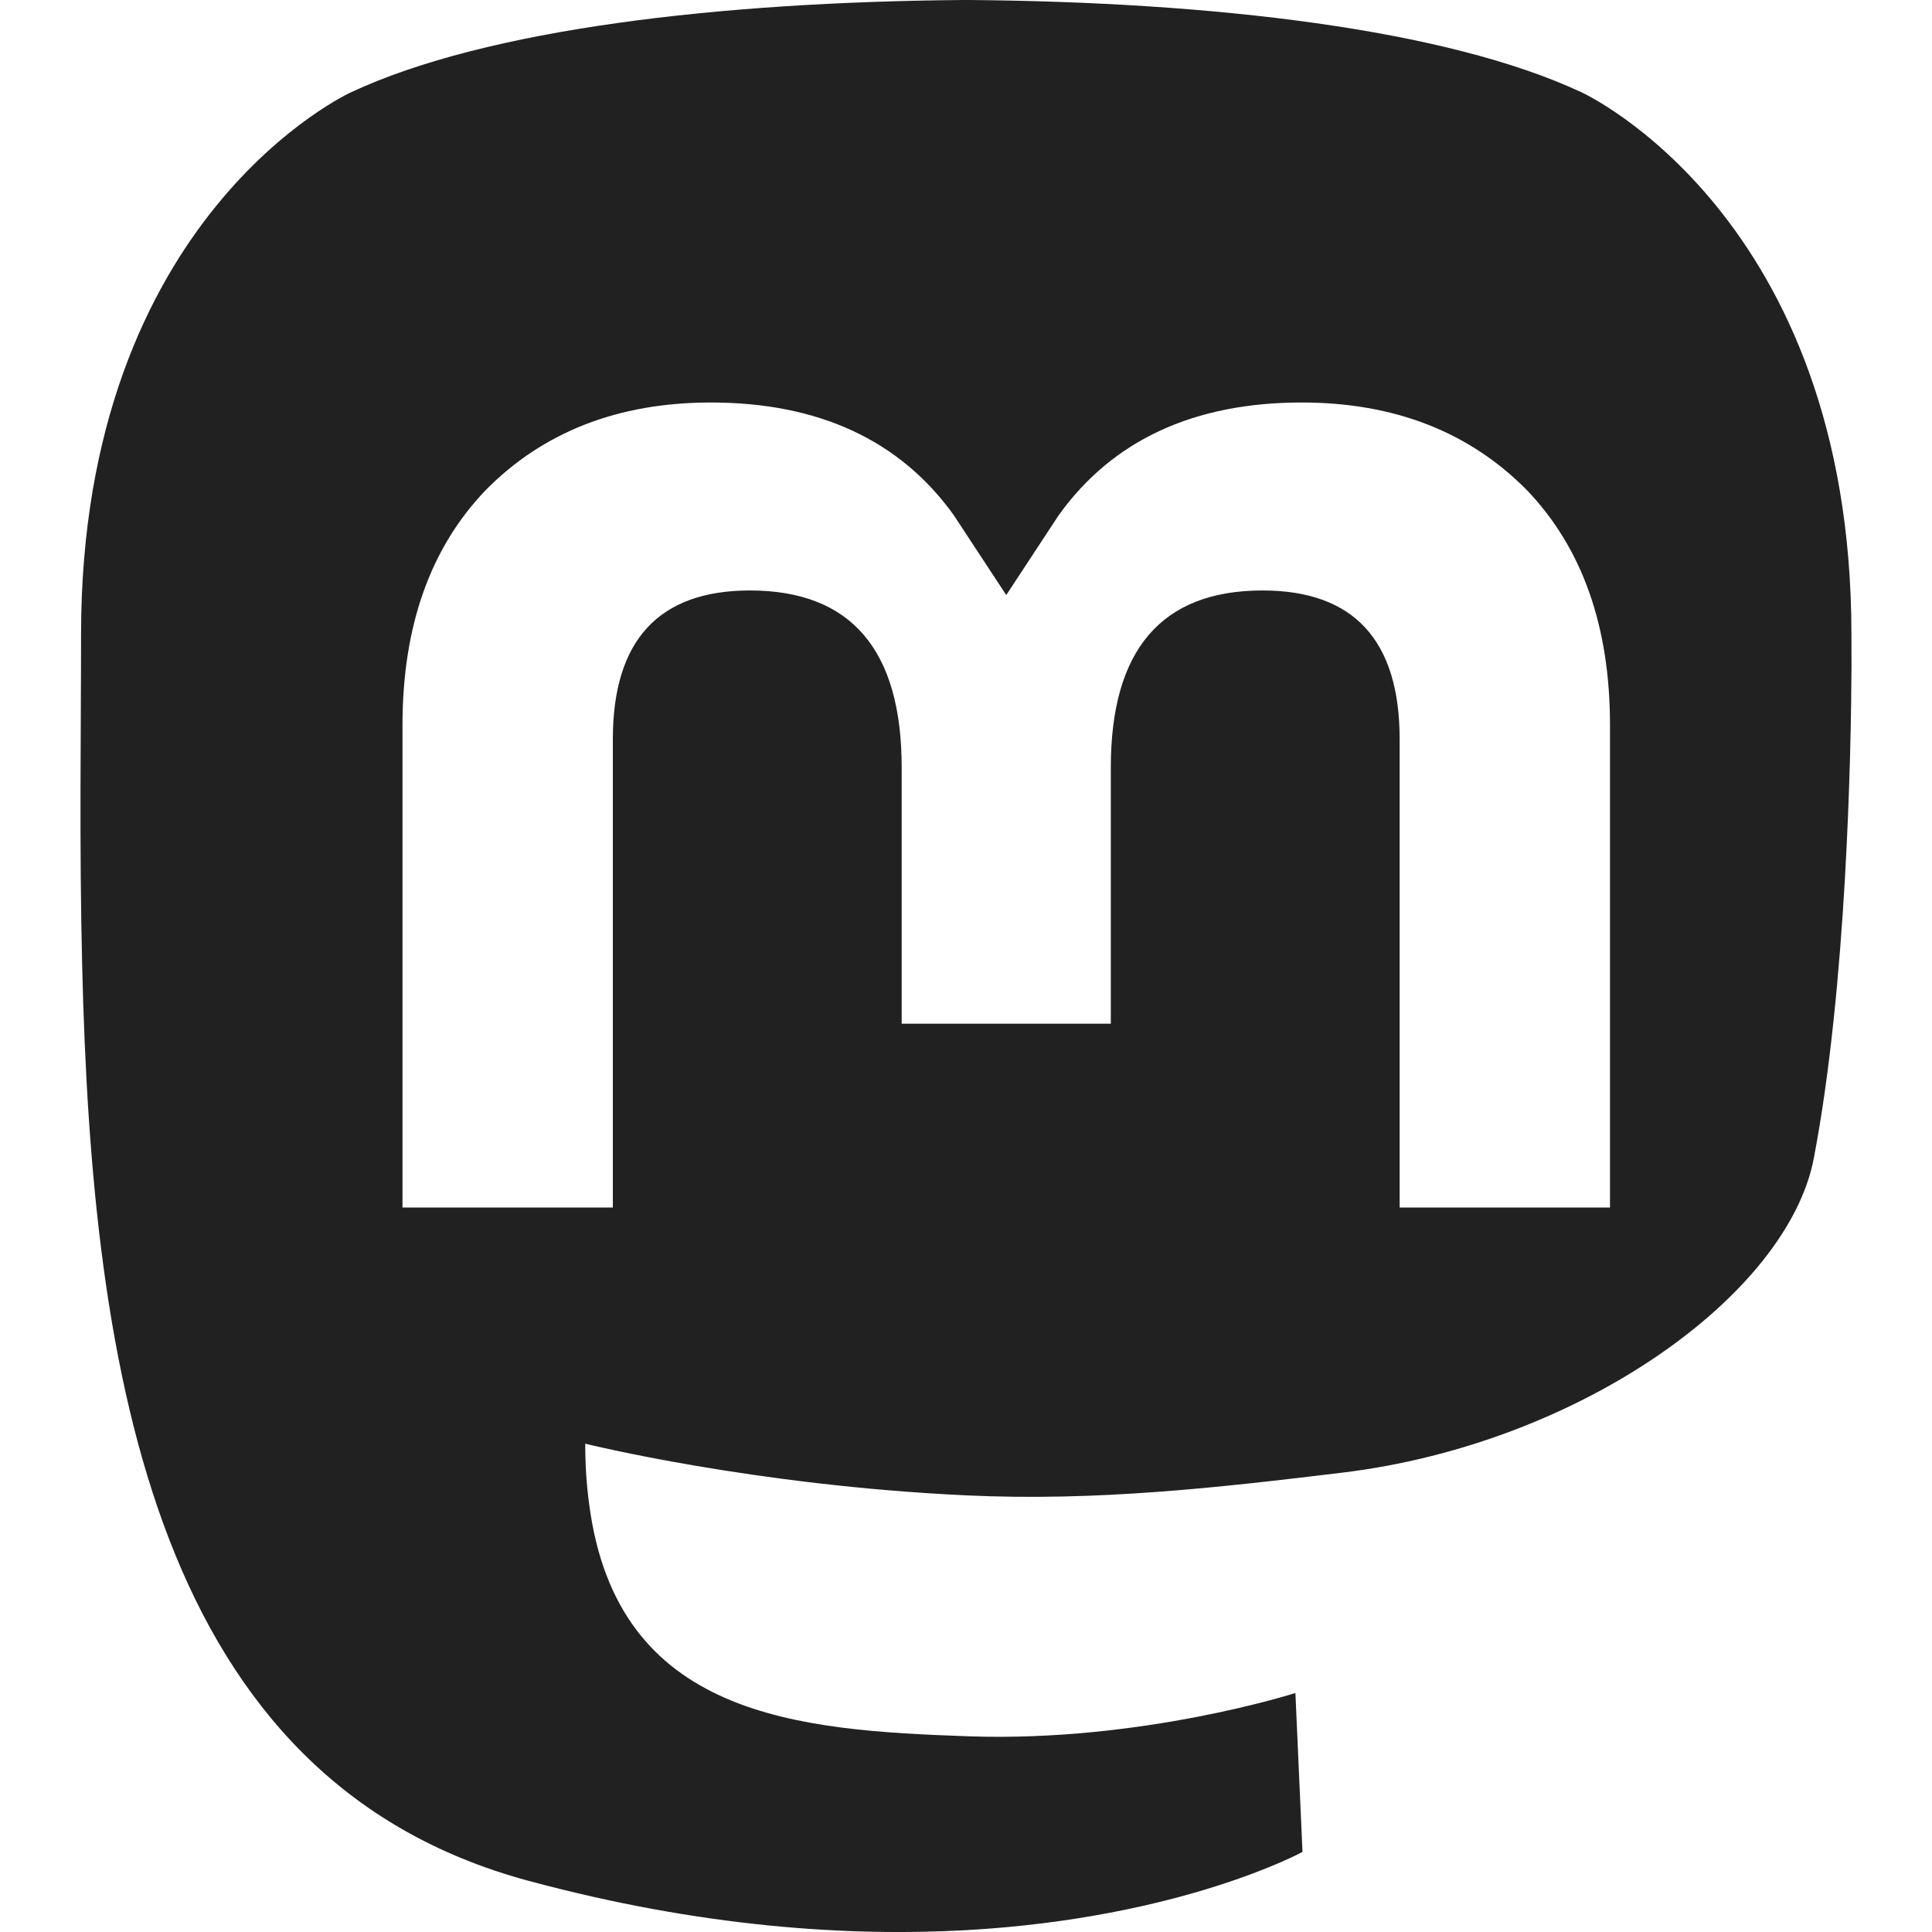 <?xml version="1.0" encoding="UTF-8"?>
<svg width="24px" height="24px" viewBox="0 0 24 24" version="1.1" xmlns="http://www.w3.org/2000/svg" xmlns:xlink="http://www.w3.org/1999/xlink">
    <title>mastodon-24px-black</title>
    <g id="mastodon-24px-black" stroke="none" stroke-width="1" fill="none" fill-rule="evenodd">
        <path d="M12.039,0 C15.055,0.025 17.957,0.357 19.647,1.147 C19.647,1.147 22.999,2.673 22.999,7.88 L23,8.278 C22.995,9.329 22.942,12.239 22.532,14.388 C22.208,16.081 19.635,17.934 16.68,18.293 C15.139,18.48 13.622,18.652 12.004,18.576 C9.358,18.453 7.27,17.934 7.27,17.934 C7.27,18.196 7.286,18.445 7.318,18.679 C7.662,21.336 9.907,21.495 12.034,21.569 C14.181,21.644 16.092,21.031 16.092,21.031 L16.18,23.005 C16.18,23.005 14.679,23.826 12.004,23.977 C10.529,24.059 8.698,23.939 6.565,23.364 C1.939,22.118 1.143,17.1 1.021,12.009 C0.984,10.497 1.007,9.072 1.007,7.88 C1.007,2.673 4.359,1.147 4.359,1.147 C6.05,0.357 8.95,0.025 11.965,0 L12.039,0 Z M16.17,5 C14.833,5 13.82,5.467 13.151,6.401 L12.5,7.392 L11.849,6.401 C11.18,5.467 10.167,5 8.83,5 C7.674,5 6.743,5.369 6.033,6.089 C5.343,6.809 5,7.783 5,9.007 L5,15 L7.613,15 L7.613,9.183 C7.613,7.957 8.181,7.335 9.316,7.335 C10.572,7.335 11.201,8.073 11.201,9.533 L11.201,12.717 L13.799,12.717 L13.799,9.533 C13.799,8.073 14.428,7.335 15.684,7.335 C16.819,7.335 17.387,7.957 17.387,9.183 L17.387,15 L20,15 L20,9.007 C20,7.783 19.657,6.809 18.968,6.089 C18.257,5.369 17.326,5 16.17,5 Z" id="Combined-Shape" fill="#212121" fill-rule="nonzero"></path>
    </g>
</svg>